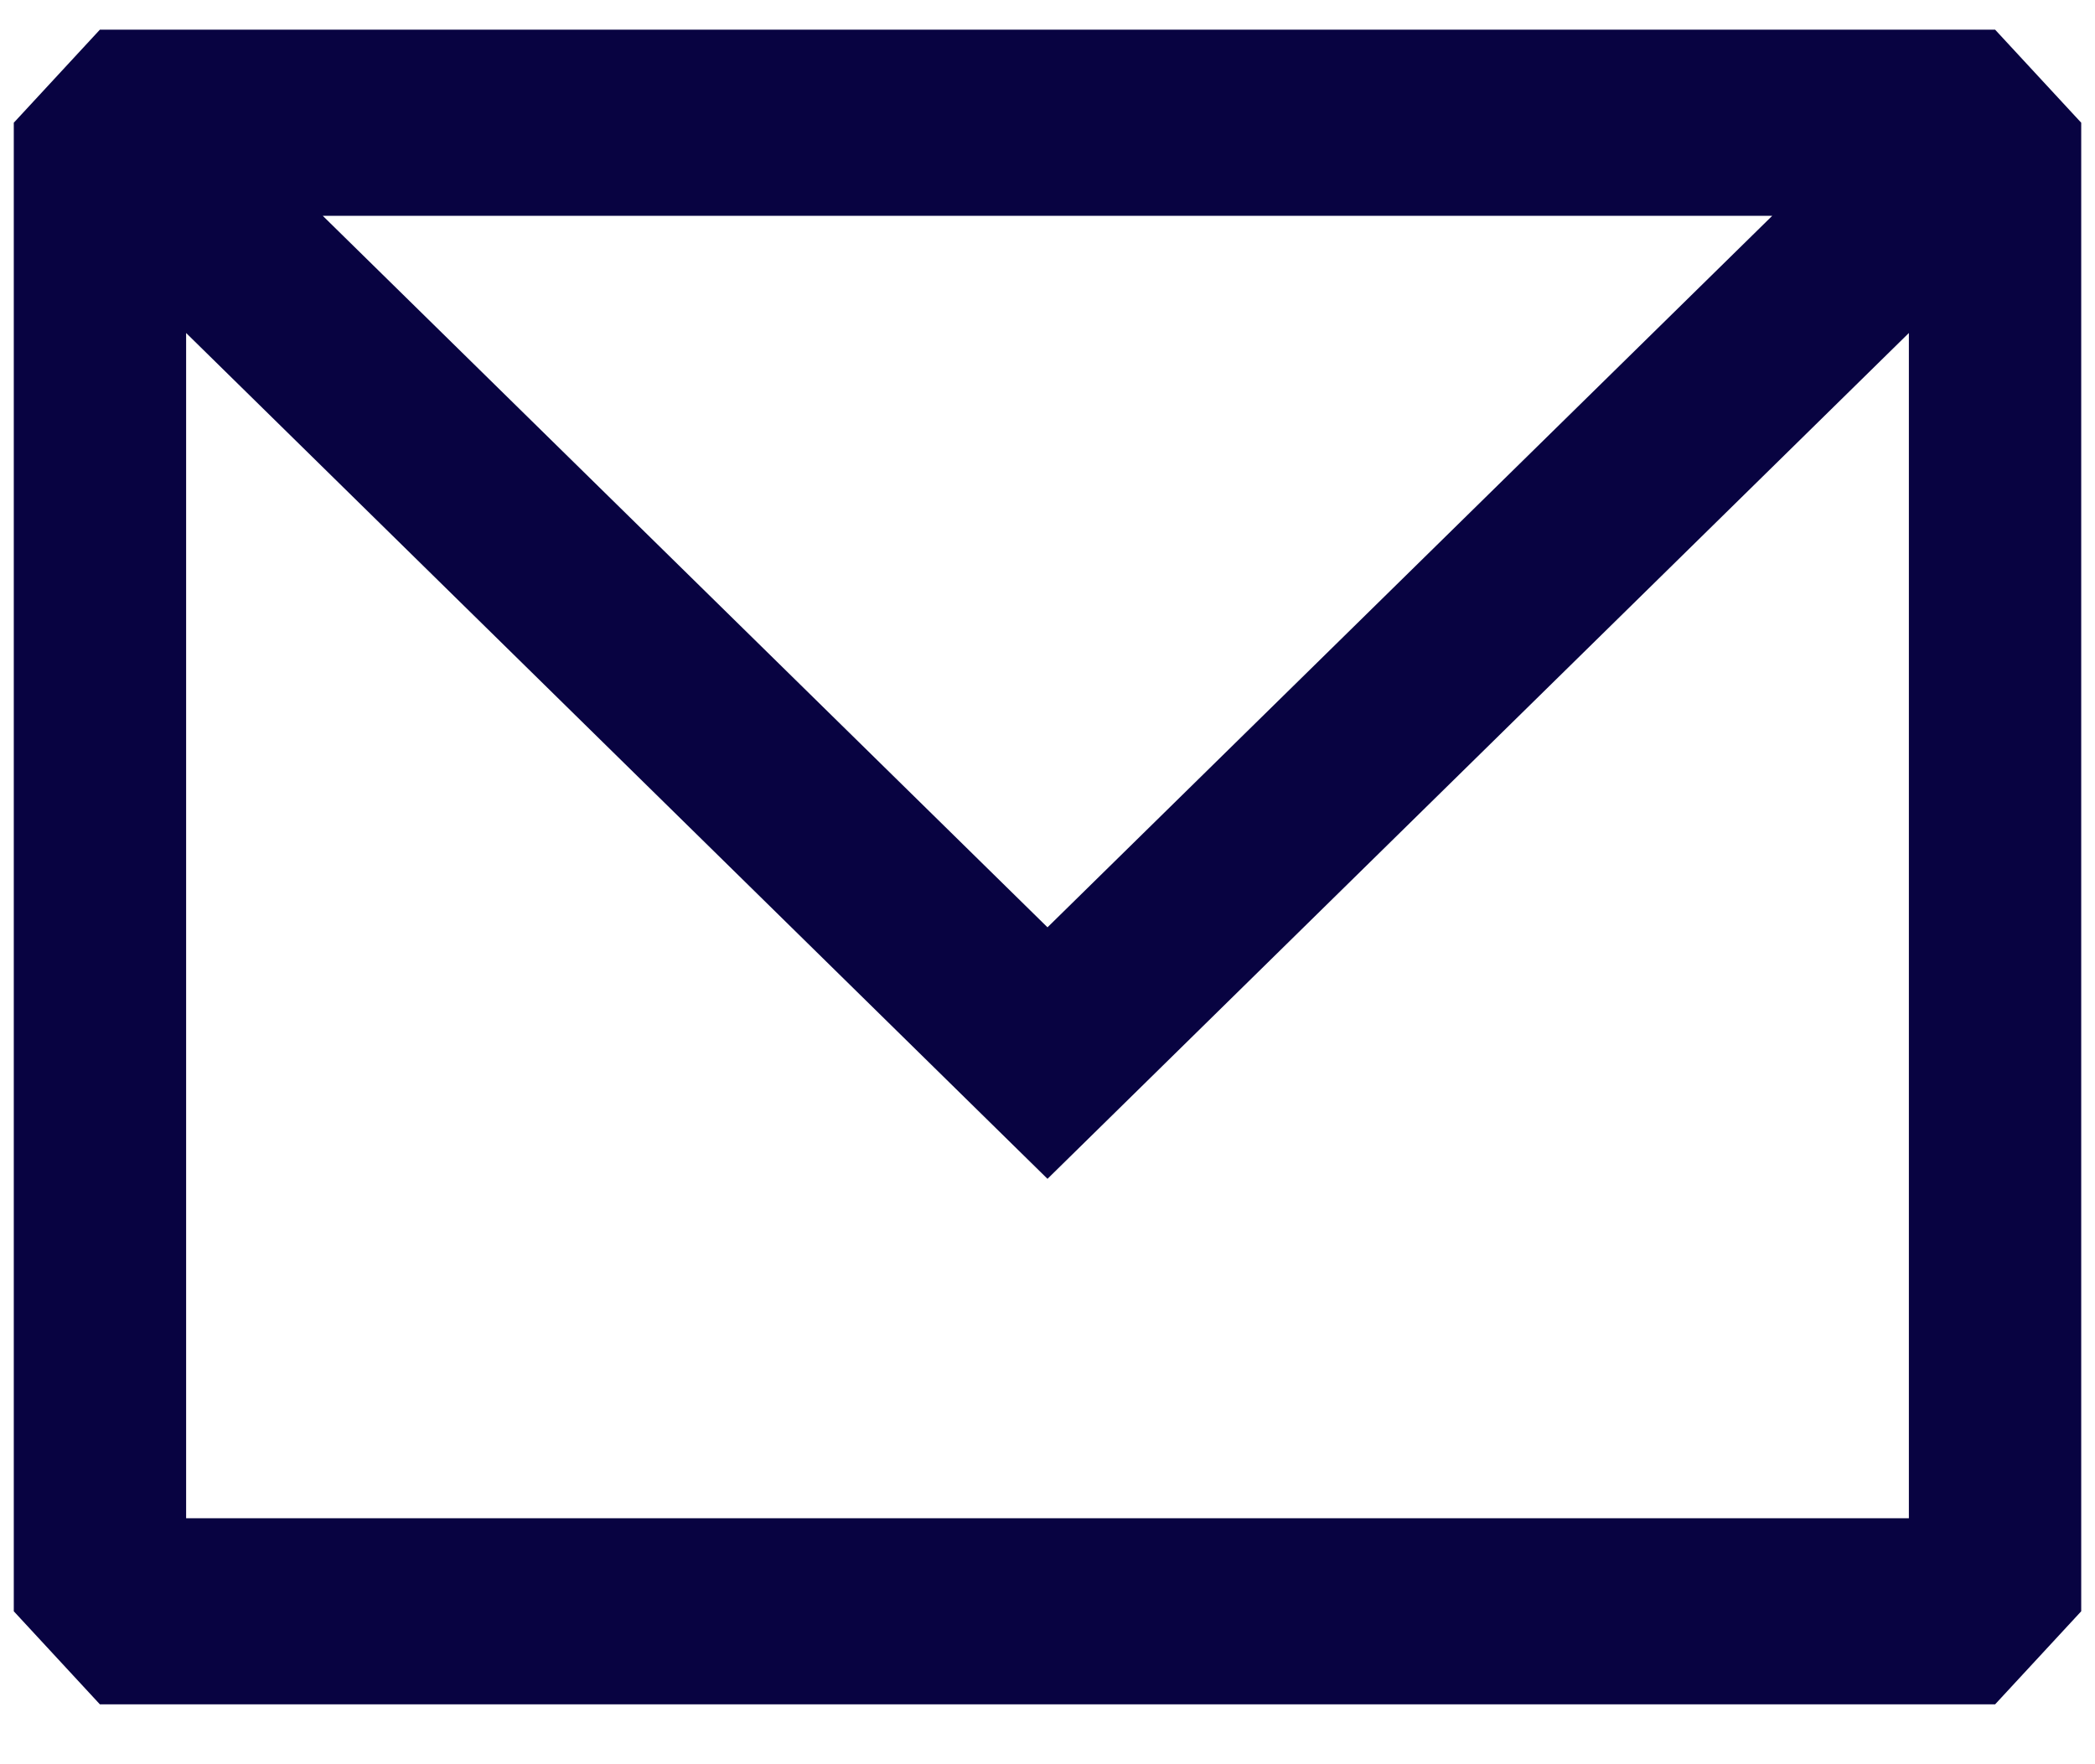 <svg width="19" height="16" viewBox="0 0 19 16" fill="none" xmlns="http://www.w3.org/2000/svg">
<path fill-rule="evenodd" clip-rule="evenodd" d="M0.906 0.269L0.125 1.113V14.613L0.906 15.457H18.094L18.875 14.613V1.113L18.094 0.269H0.906ZM1.688 3.02V13.769H17.312V3.02L9.5 10.691L1.688 3.02ZM16.073 1.957H2.927L9.5 8.41L16.073 1.957Z" fill="#080341"/>
</svg>
